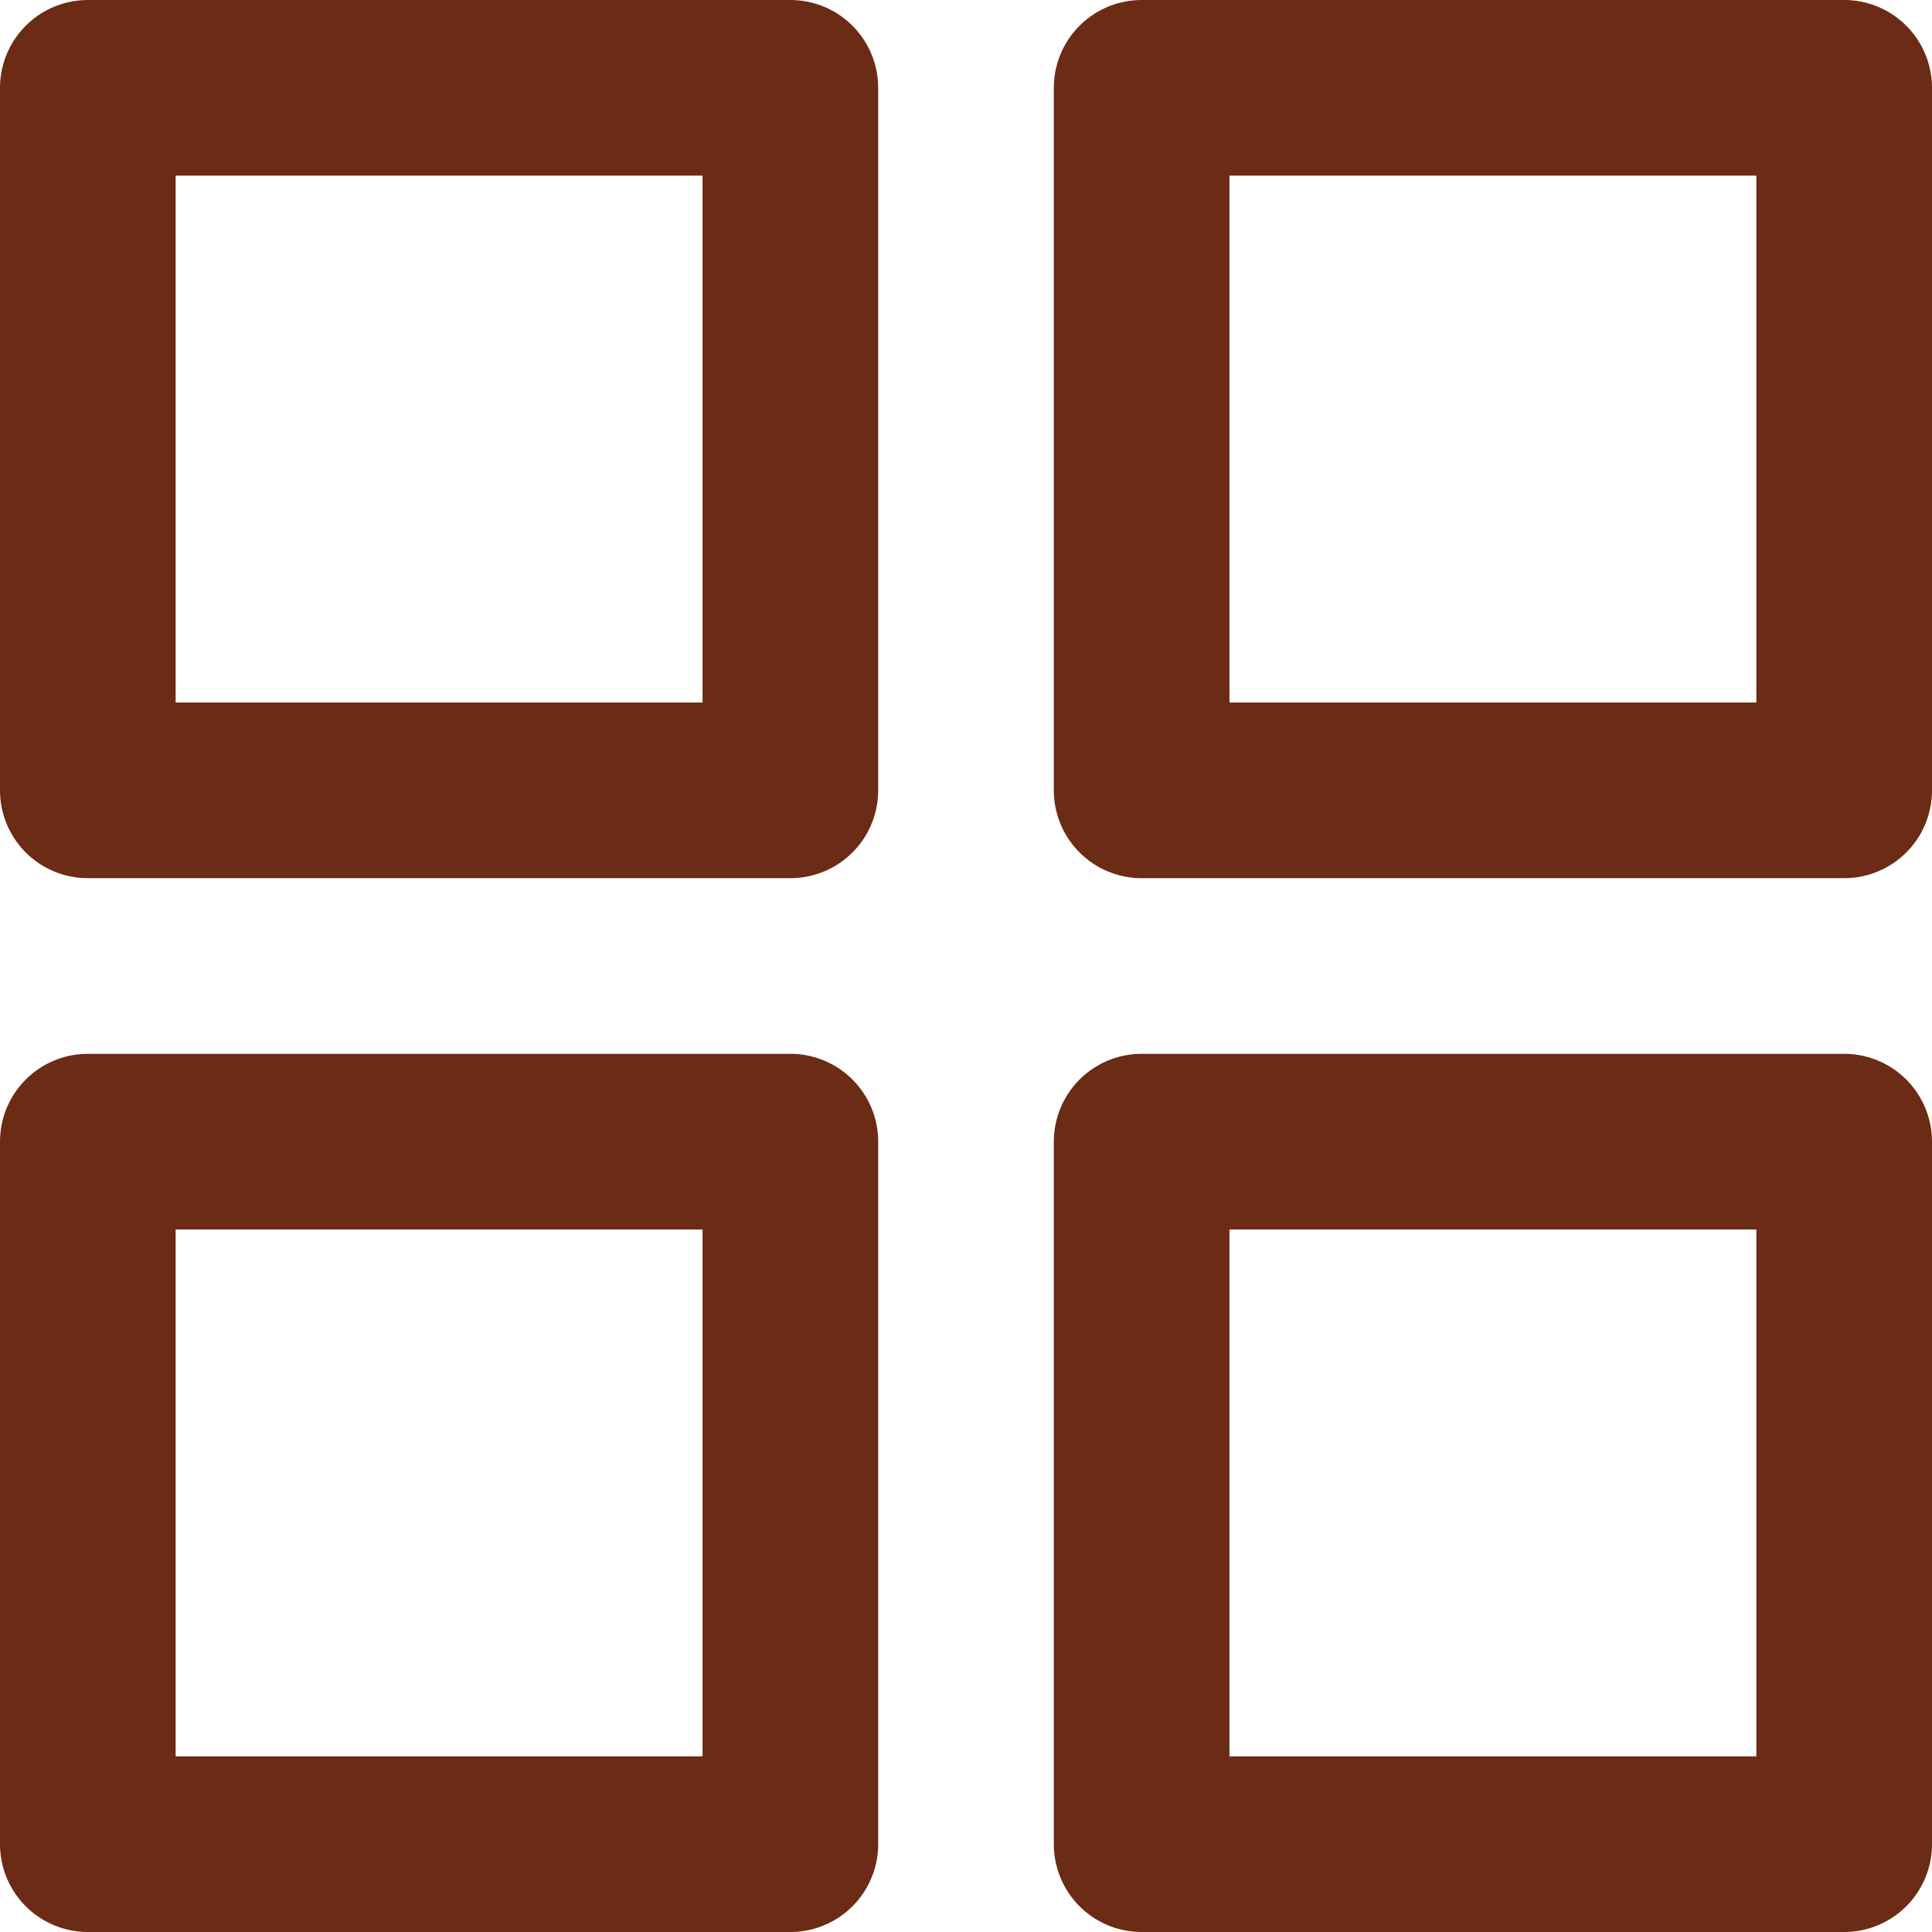 <svg xmlns="http://www.w3.org/2000/svg" width="22" height="22" viewBox="0 0 22 22">
  <g id="category_icon" data-name="category icon" transform="translate(1.054 1.054)">
    <rect id="Rectangle-path" width="8" height="8" stroke-width="2" transform="translate(-0.054 -0.054)" stroke="#6b2b14" stroke-linecap="round" stroke-linejoin="round" stroke-miterlimit="10" fill="none"/>
    <rect id="Rectangle-path-2" data-name="Rectangle-path" width="8" height="8" transform="translate(11.946 -0.054)" stroke-width="2" stroke="#6b2b14" stroke-linecap="round" stroke-linejoin="round" stroke-miterlimit="10" fill="none"/>
    <rect id="Rectangle-path-3" data-name="Rectangle-path" width="8" height="8" transform="translate(11.946 11.946)" stroke-width="2" stroke="#6b2b14" stroke-linecap="round" stroke-linejoin="round" stroke-miterlimit="10" fill="none"/>
    <rect id="Rectangle-path-4" data-name="Rectangle-path" width="8" height="8" transform="translate(-0.054 11.946)" stroke-width="2" stroke="#6b2b14" stroke-linecap="round" stroke-linejoin="round" stroke-miterlimit="10" fill="none"/>
  </g>
</svg>
